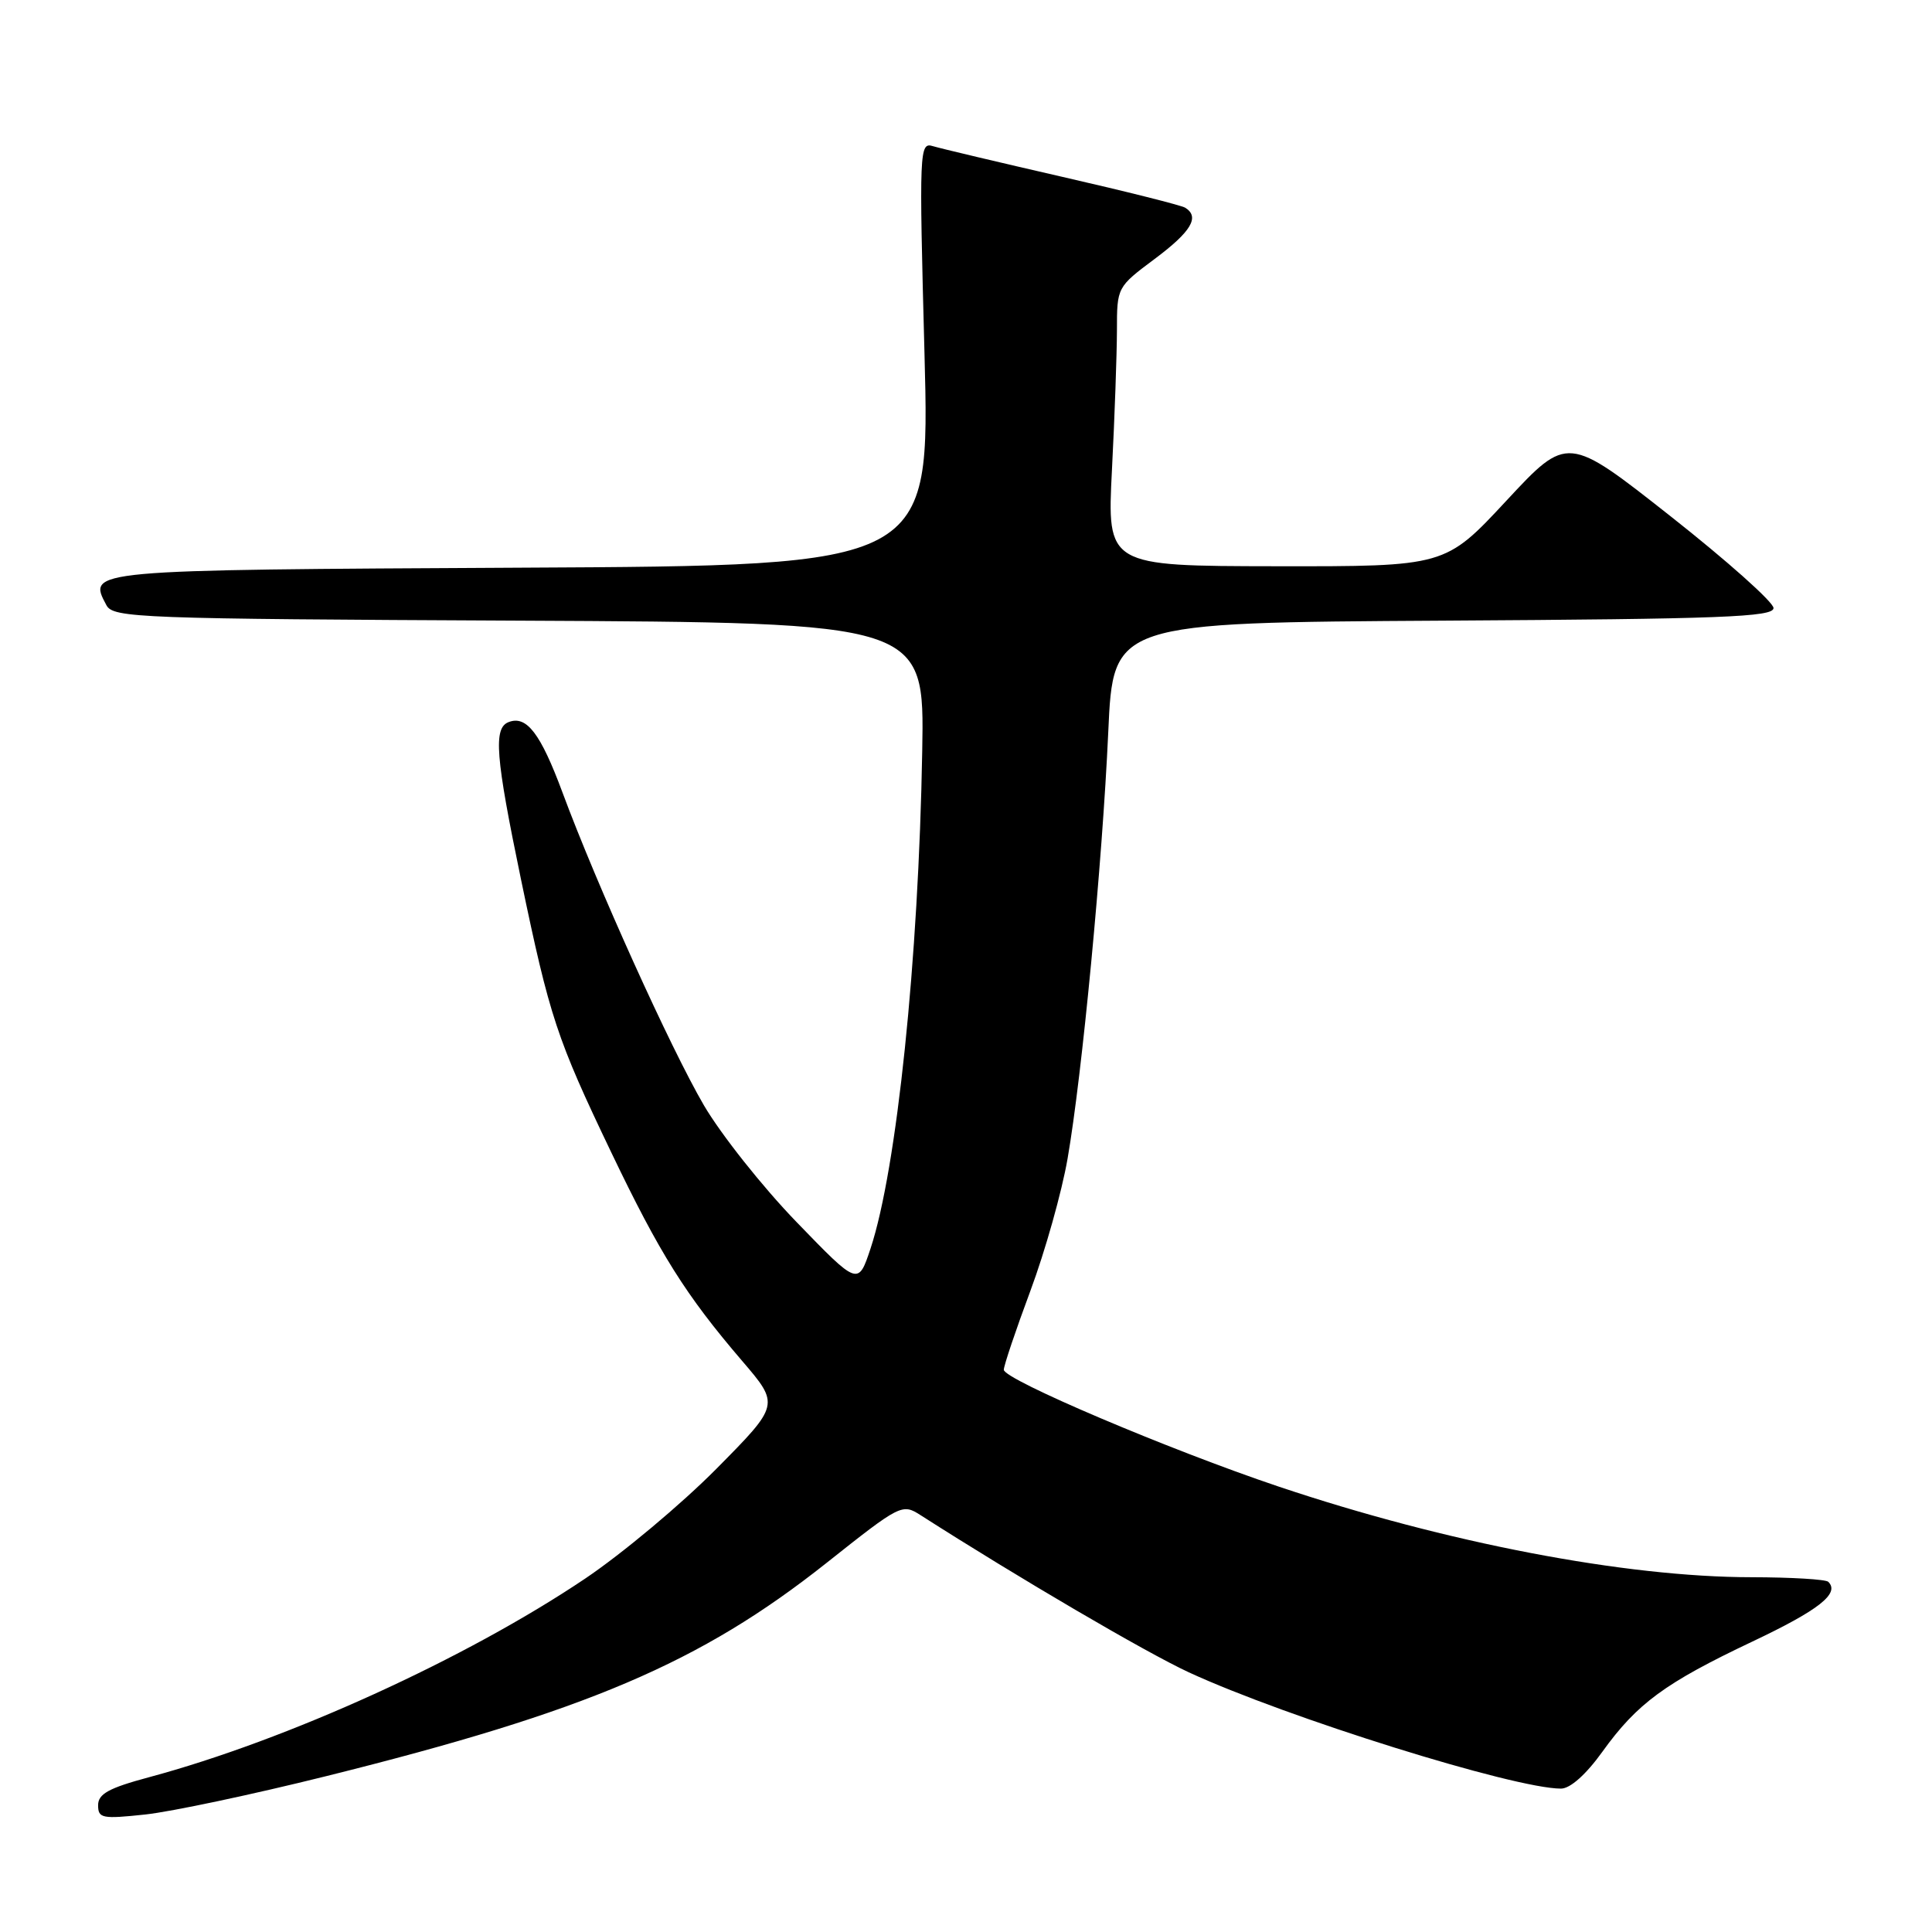 <?xml version="1.0" encoding="UTF-8" standalone="no"?>
<!DOCTYPE svg PUBLIC "-//W3C//DTD SVG 1.1//EN" "http://www.w3.org/Graphics/SVG/1.1/DTD/svg11.dtd" >
<svg xmlns="http://www.w3.org/2000/svg" xmlns:xlink="http://www.w3.org/1999/xlink" version="1.1" viewBox="0 0 256 256">
 <g >
 <path fill="currentColor"
d=" M 43.22 235.35 C 77.72 226.77 92.81 220.34 109.50 207.11 C 119.33 199.31 119.54 199.20 122.00 200.78 C 135.07 209.14 151.79 218.93 157.50 221.58 C 170.51 227.59 200.60 237.00 206.84 237.00 C 208.06 237.00 210.16 235.13 212.32 232.12 C 216.92 225.72 220.62 223.00 232.21 217.51 C 241.03 213.33 243.81 211.14 242.26 209.60 C 241.94 209.27 237.35 209.00 232.08 208.99 C 215.35 208.98 191.61 204.43 169.40 196.97 C 154.92 192.10 133.00 182.79 133.01 181.50 C 133.01 180.95 134.60 176.23 136.54 171.02 C 138.48 165.81 140.70 157.93 141.46 153.52 C 143.39 142.41 146.06 114.36 146.85 97.00 C 147.50 82.50 147.50 82.50 191.25 82.24 C 228.13 82.02 235.00 81.76 235.00 80.57 C 235.00 79.79 228.86 74.32 221.35 68.40 C 207.70 57.64 207.70 57.64 199.60 66.35 C 191.50 75.06 191.50 75.06 169.10 75.03 C 146.69 75.00 146.69 75.00 147.34 62.25 C 147.70 55.24 147.99 46.92 148.00 43.77 C 148.00 38.06 148.02 38.03 153.00 34.31 C 157.86 30.68 159.01 28.74 157.04 27.52 C 156.51 27.20 149.20 25.36 140.79 23.44 C 132.38 21.51 124.66 19.68 123.63 19.37 C 121.82 18.81 121.78 19.71 122.50 46.87 C 123.24 74.95 123.24 74.95 69.08 75.22 C 11.34 75.52 11.59 75.50 14.10 80.19 C 15.00 81.88 18.28 82.00 68.78 82.24 C 122.50 82.50 122.50 82.50 122.20 99.50 C 121.72 127.19 118.83 154.92 115.35 165.44 C 113.71 170.37 113.71 170.37 105.53 161.91 C 101.03 157.26 95.51 150.29 93.26 146.44 C 88.86 138.91 79.06 117.23 74.53 105.00 C 71.63 97.19 69.78 94.76 67.40 95.68 C 65.35 96.46 65.65 100.22 69.04 116.55 C 72.84 134.81 73.77 137.61 81.00 152.71 C 87.43 166.14 90.85 171.59 98.33 180.32 C 103.32 186.14 103.32 186.14 94.91 194.64 C 90.28 199.31 82.47 205.85 77.54 209.17 C 61.73 219.80 38.10 230.56 19.75 235.49 C 14.42 236.92 13.00 237.70 13.00 239.20 C 13.00 240.94 13.54 241.04 19.25 240.43 C 22.69 240.06 33.47 237.78 43.22 235.35 Z "/>
</g>
</svg>